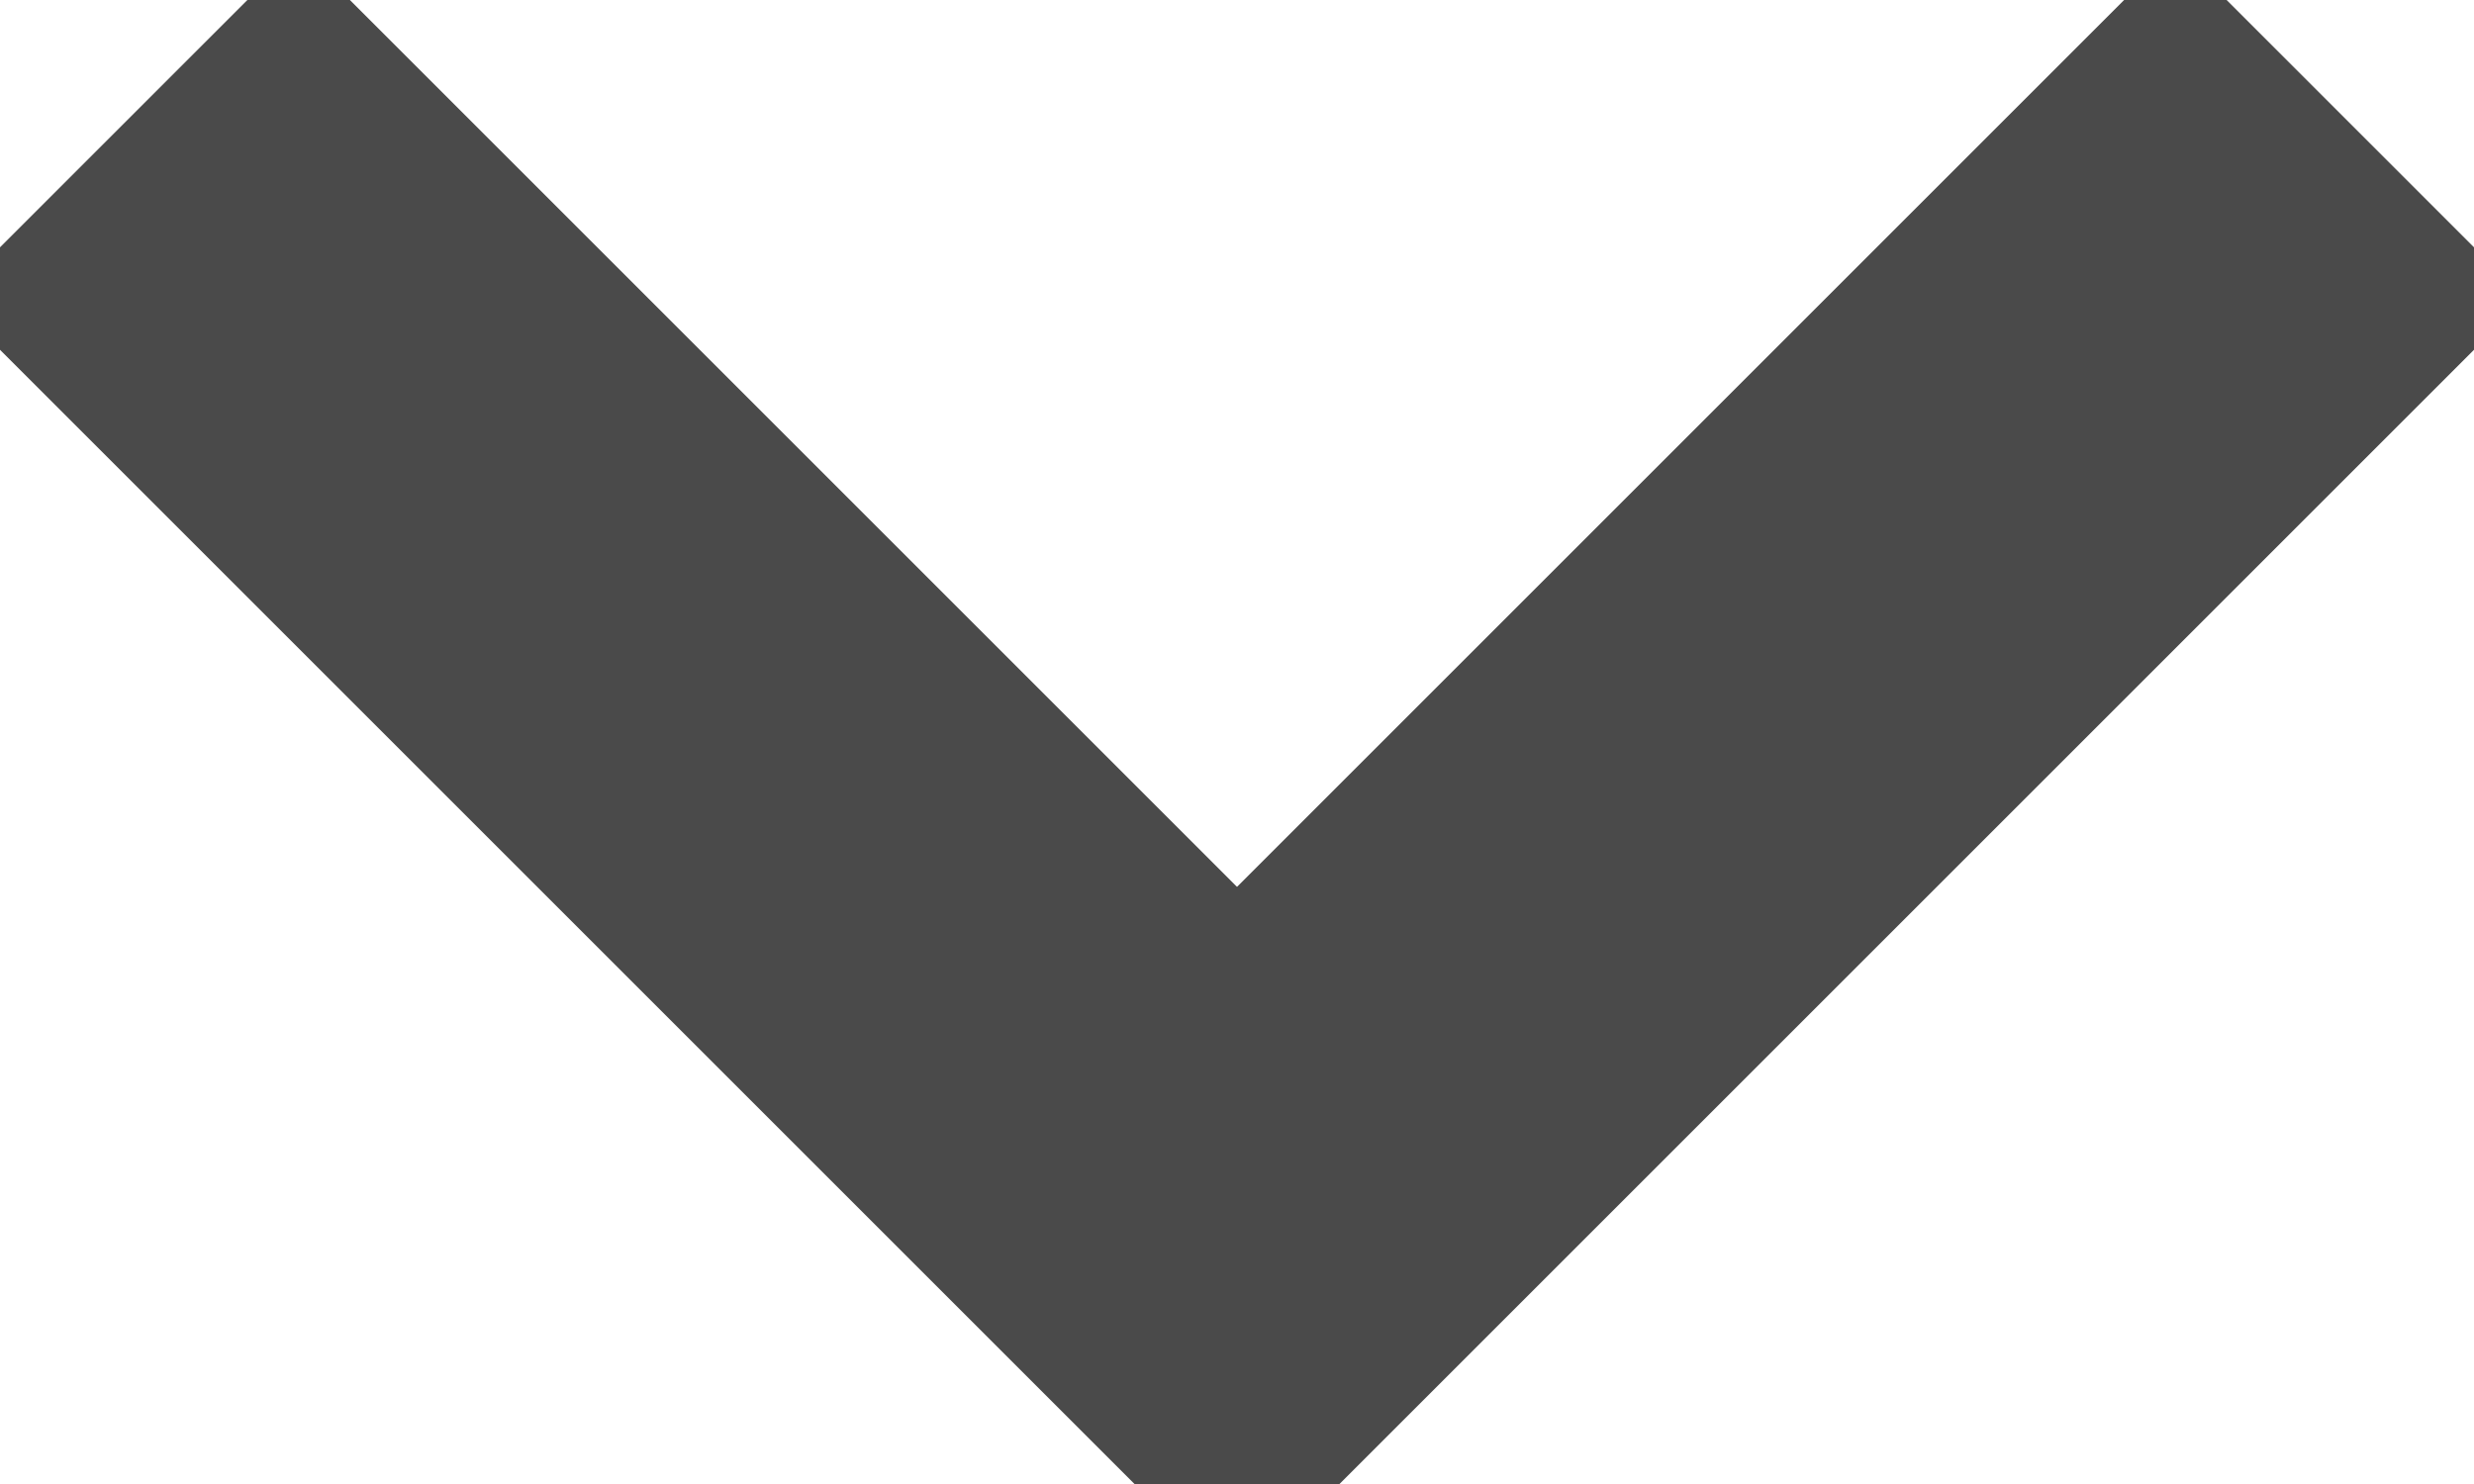 <?xml version="1.0" encoding="utf-8"?>
<svg version="1.1" xmlns="http://www.w3.org/2000/svg" xmlns:xlink="http://www.w3.org/1999/xlink" x="0px" y="0px"
	 viewBox="0 0 10 6" height="6px" width="10px" style="enable-background:new 0 0 10 6;" xml:space="preserve">
<style type="text/css">
	.st0{fill:none;stroke:#4a4a4a;stroke-width:2px;}
</style>
	<line class="st0" x1="0.5" y1="0.5" x2="5.5" y2="5.5"/>
	<line class="st0" x1="4.5" y1="5.5" x2="9.5" y2="0.5"/>
</svg>
